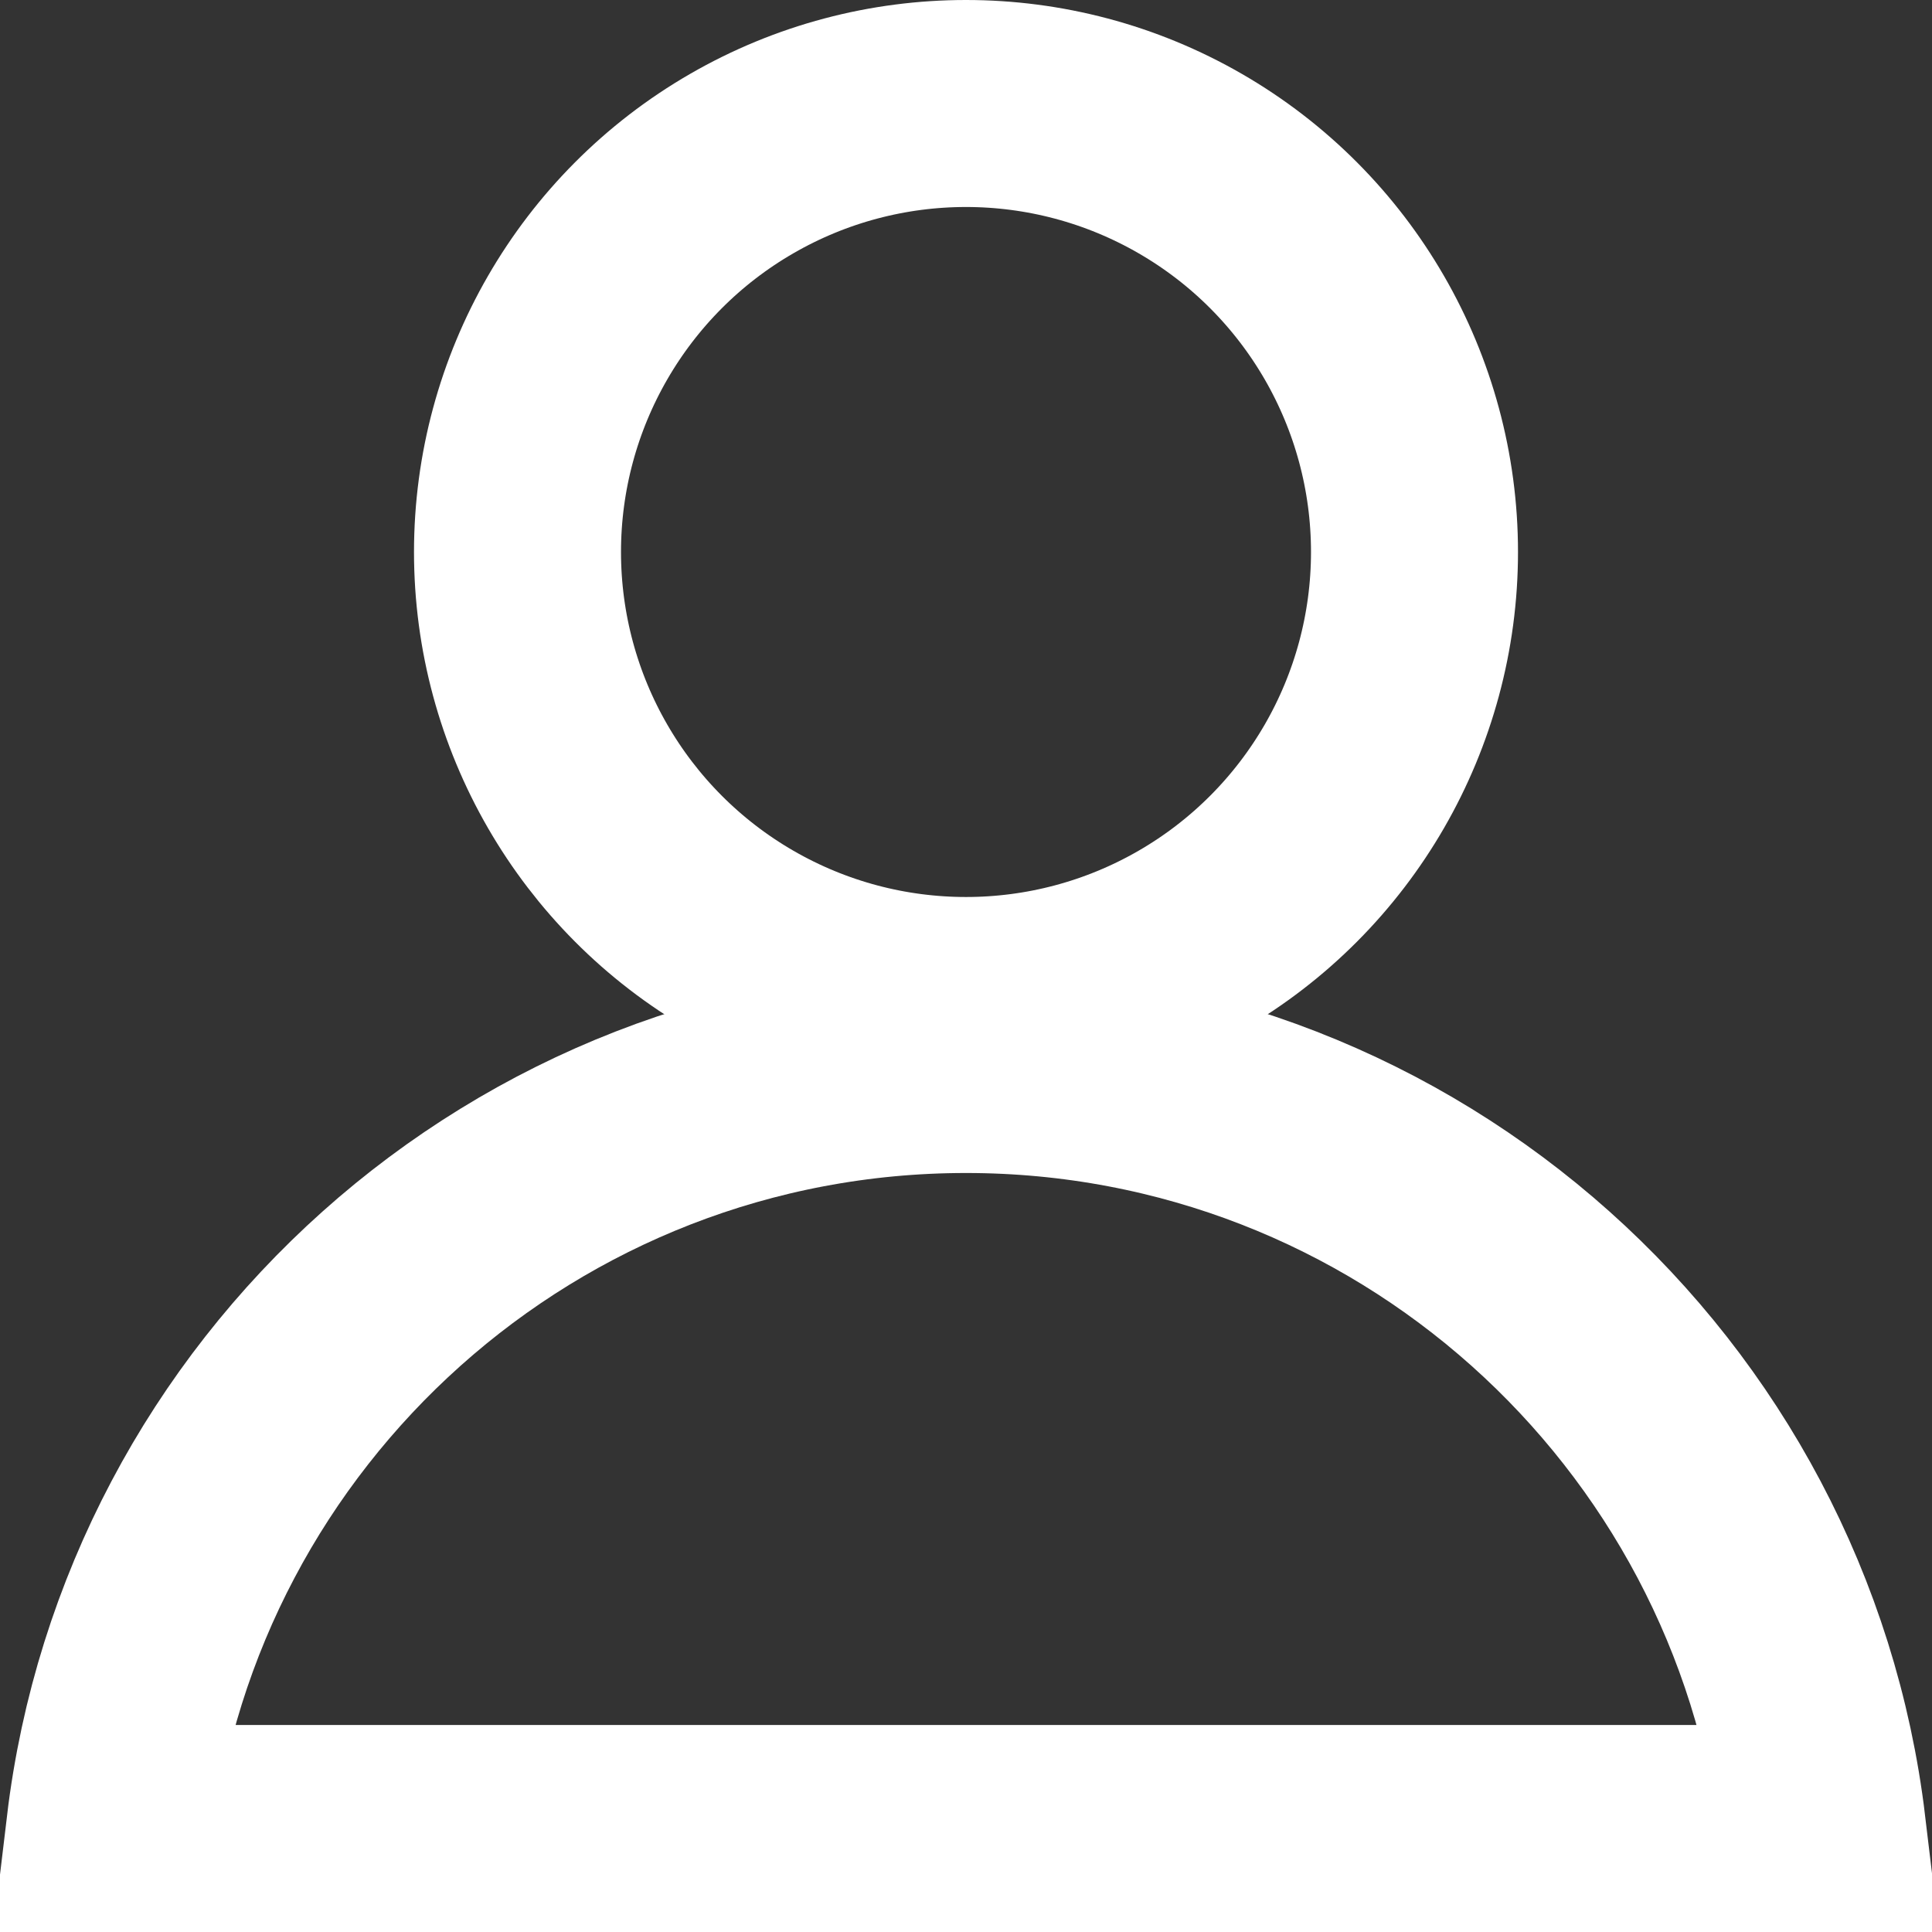<svg width="14" height="14" viewBox="0 0 14 14" fill="none" xmlns="http://www.w3.org/2000/svg">
<rect x="0" y="0" width="14" height="14" fill="#333333" stroke="none"/>
<circle cx="7" cy="4" r="3.25" stroke="white" stroke-width="1.5"/>
<path d="M0.795 13.25C1.165 10.152 3.802 7.75 7 7.75C10.198 7.75 12.835 10.152 13.206 13.25L11.95 13.25L7 13.25L2.05 13.25L0.795 13.25Z" stroke="white" stroke-width="1.5"/>
</svg>
